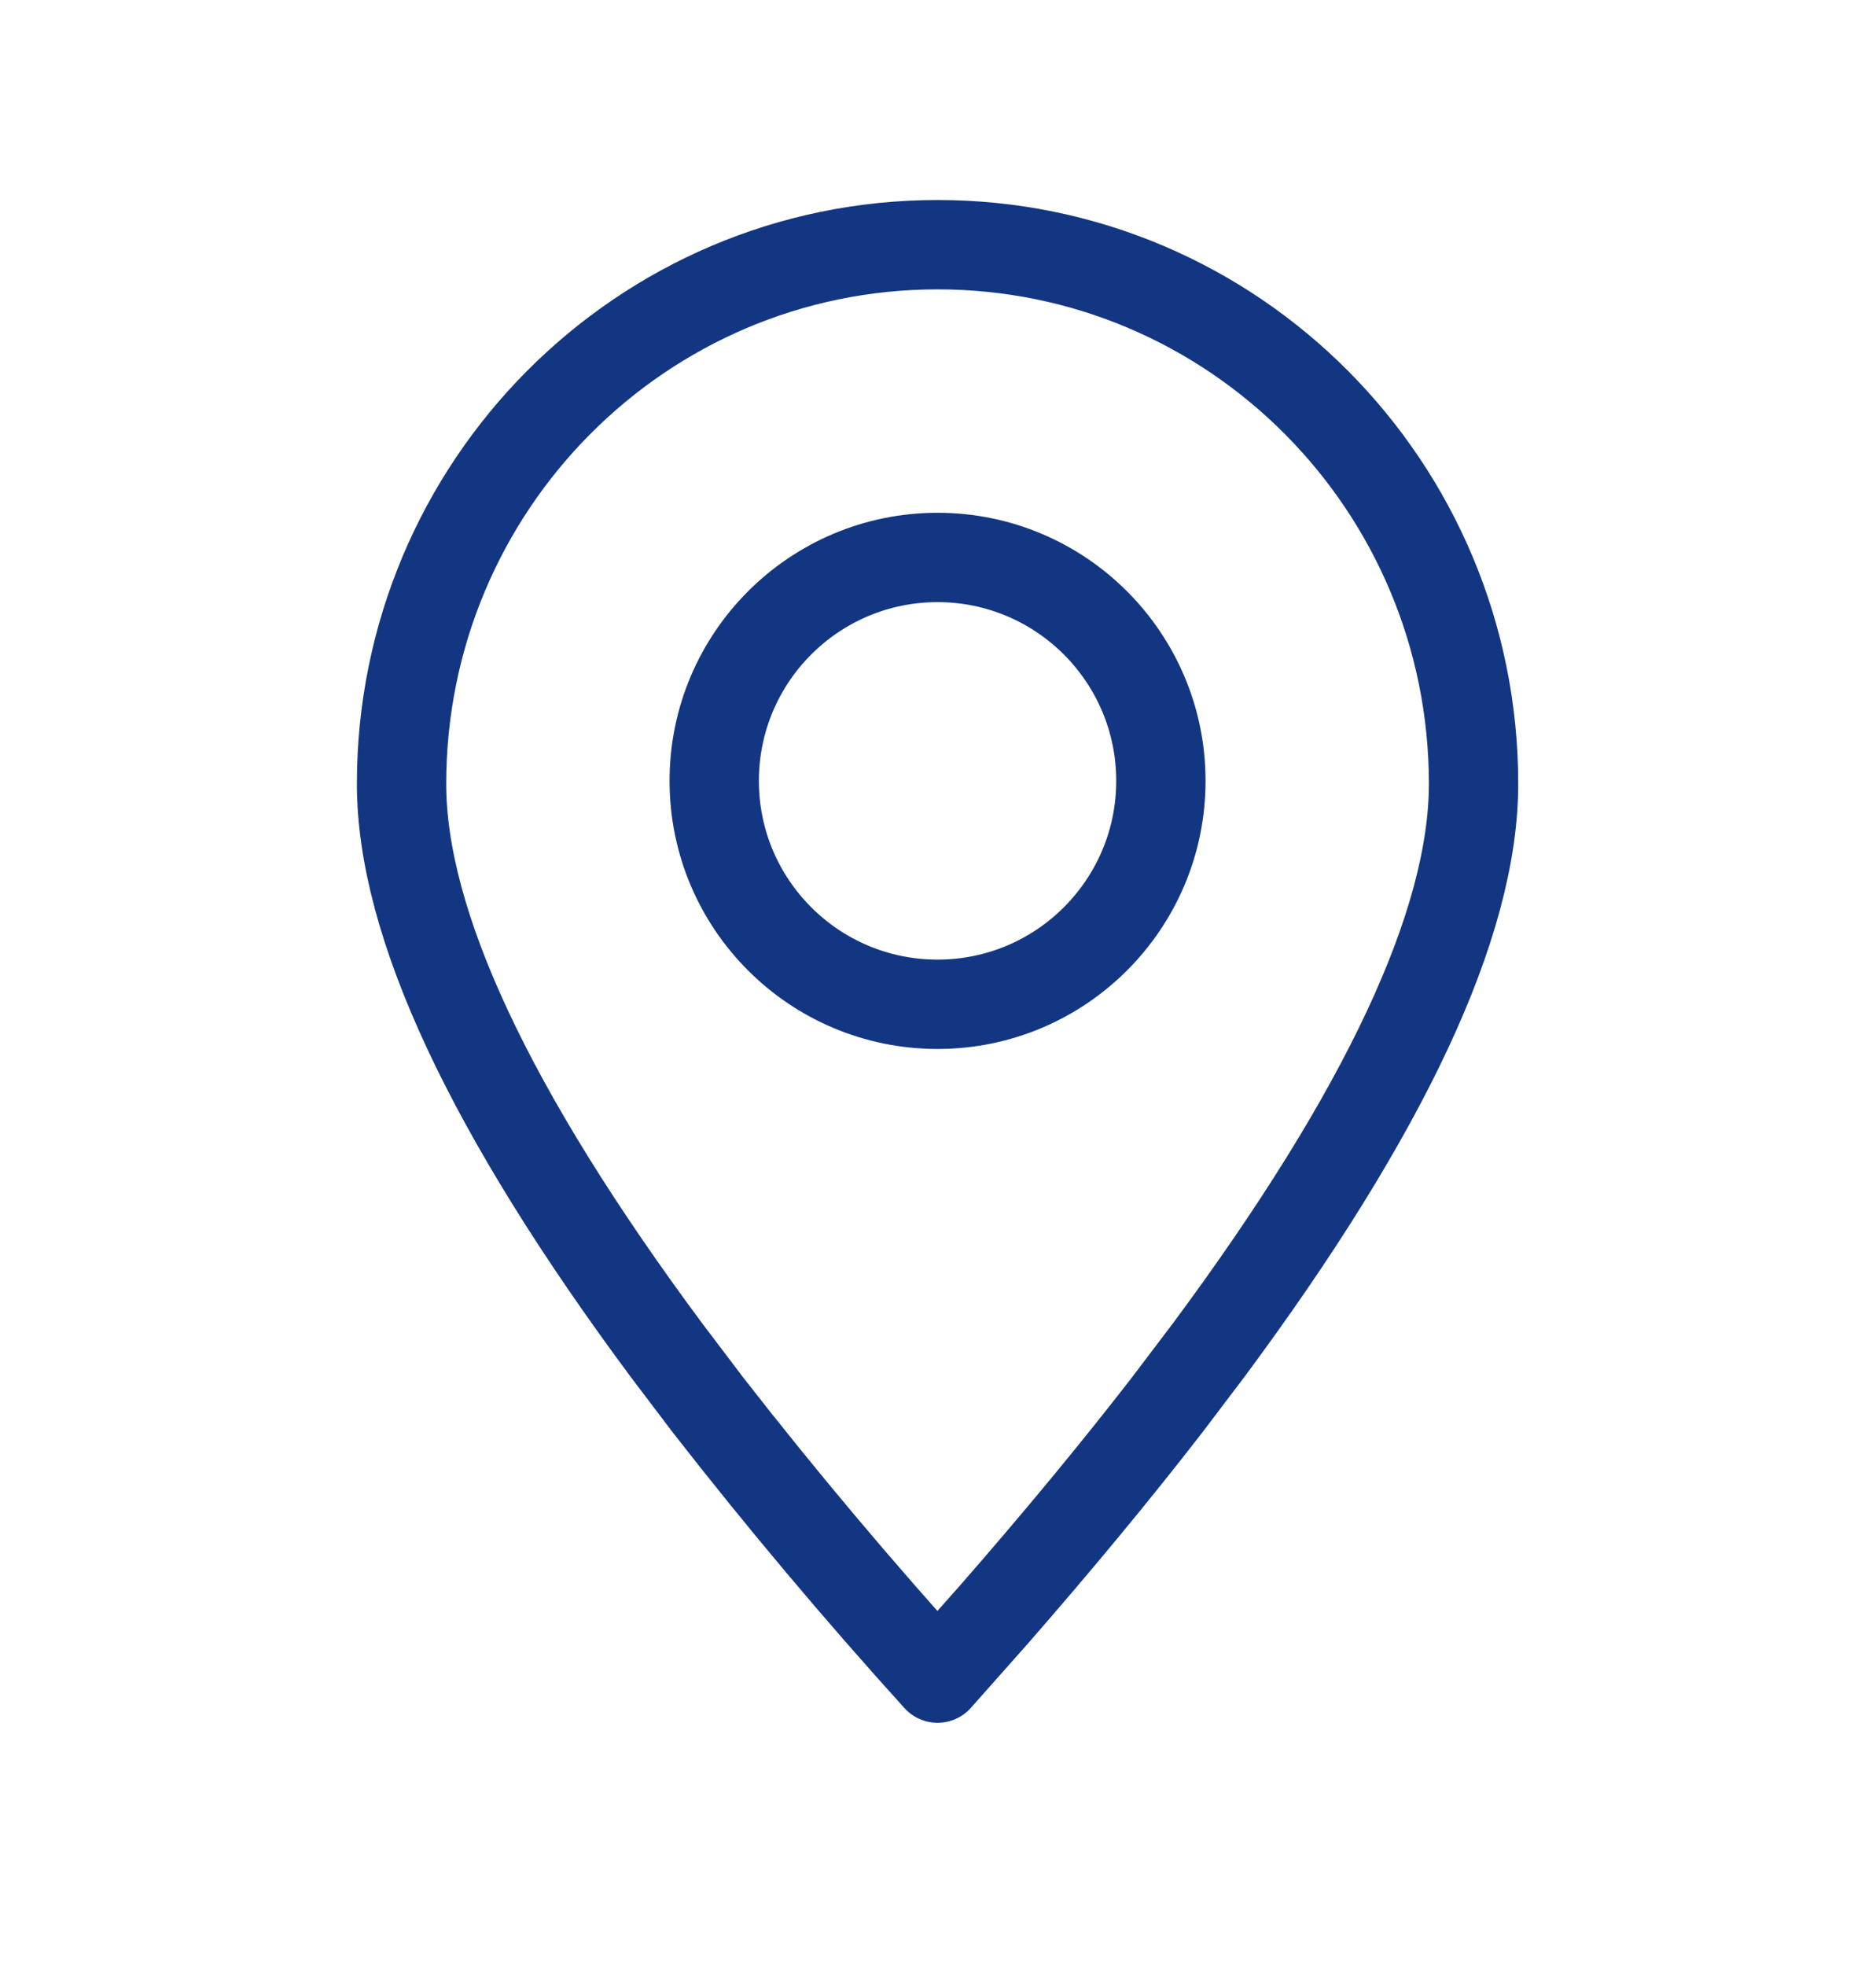 <svg width="21" height="22" viewBox="0 0 21 22" fill="none" xmlns="http://www.w3.org/2000/svg">
<g id="system-uicons:location">
<g id="Group">
<path id="Vector" fill-rule="evenodd" clip-rule="evenodd" d="M10.495 18.778L11.126 18.067C11.842 17.247 12.486 16.469 13.059 15.729L13.532 15.105C15.507 12.444 16.495 10.332 16.495 8.771C16.495 5.439 13.809 2.738 10.495 2.738C7.181 2.738 4.495 5.439 4.495 8.771C4.495 10.332 5.483 12.444 7.458 15.105L7.931 15.729C8.748 16.777 9.603 17.793 10.495 18.778Z" stroke="#133682" stroke-linecap="round" stroke-linejoin="round"/>
<path id="Vector_2" d="M10.495 11.238C11.875 11.238 12.995 10.119 12.995 8.738C12.995 7.358 11.875 6.238 10.495 6.238C9.114 6.238 7.995 7.358 7.995 8.738C7.995 10.119 9.114 11.238 10.495 11.238Z" stroke="#133682" stroke-linecap="round" stroke-linejoin="round"/>
</g>
</g>
</svg>
